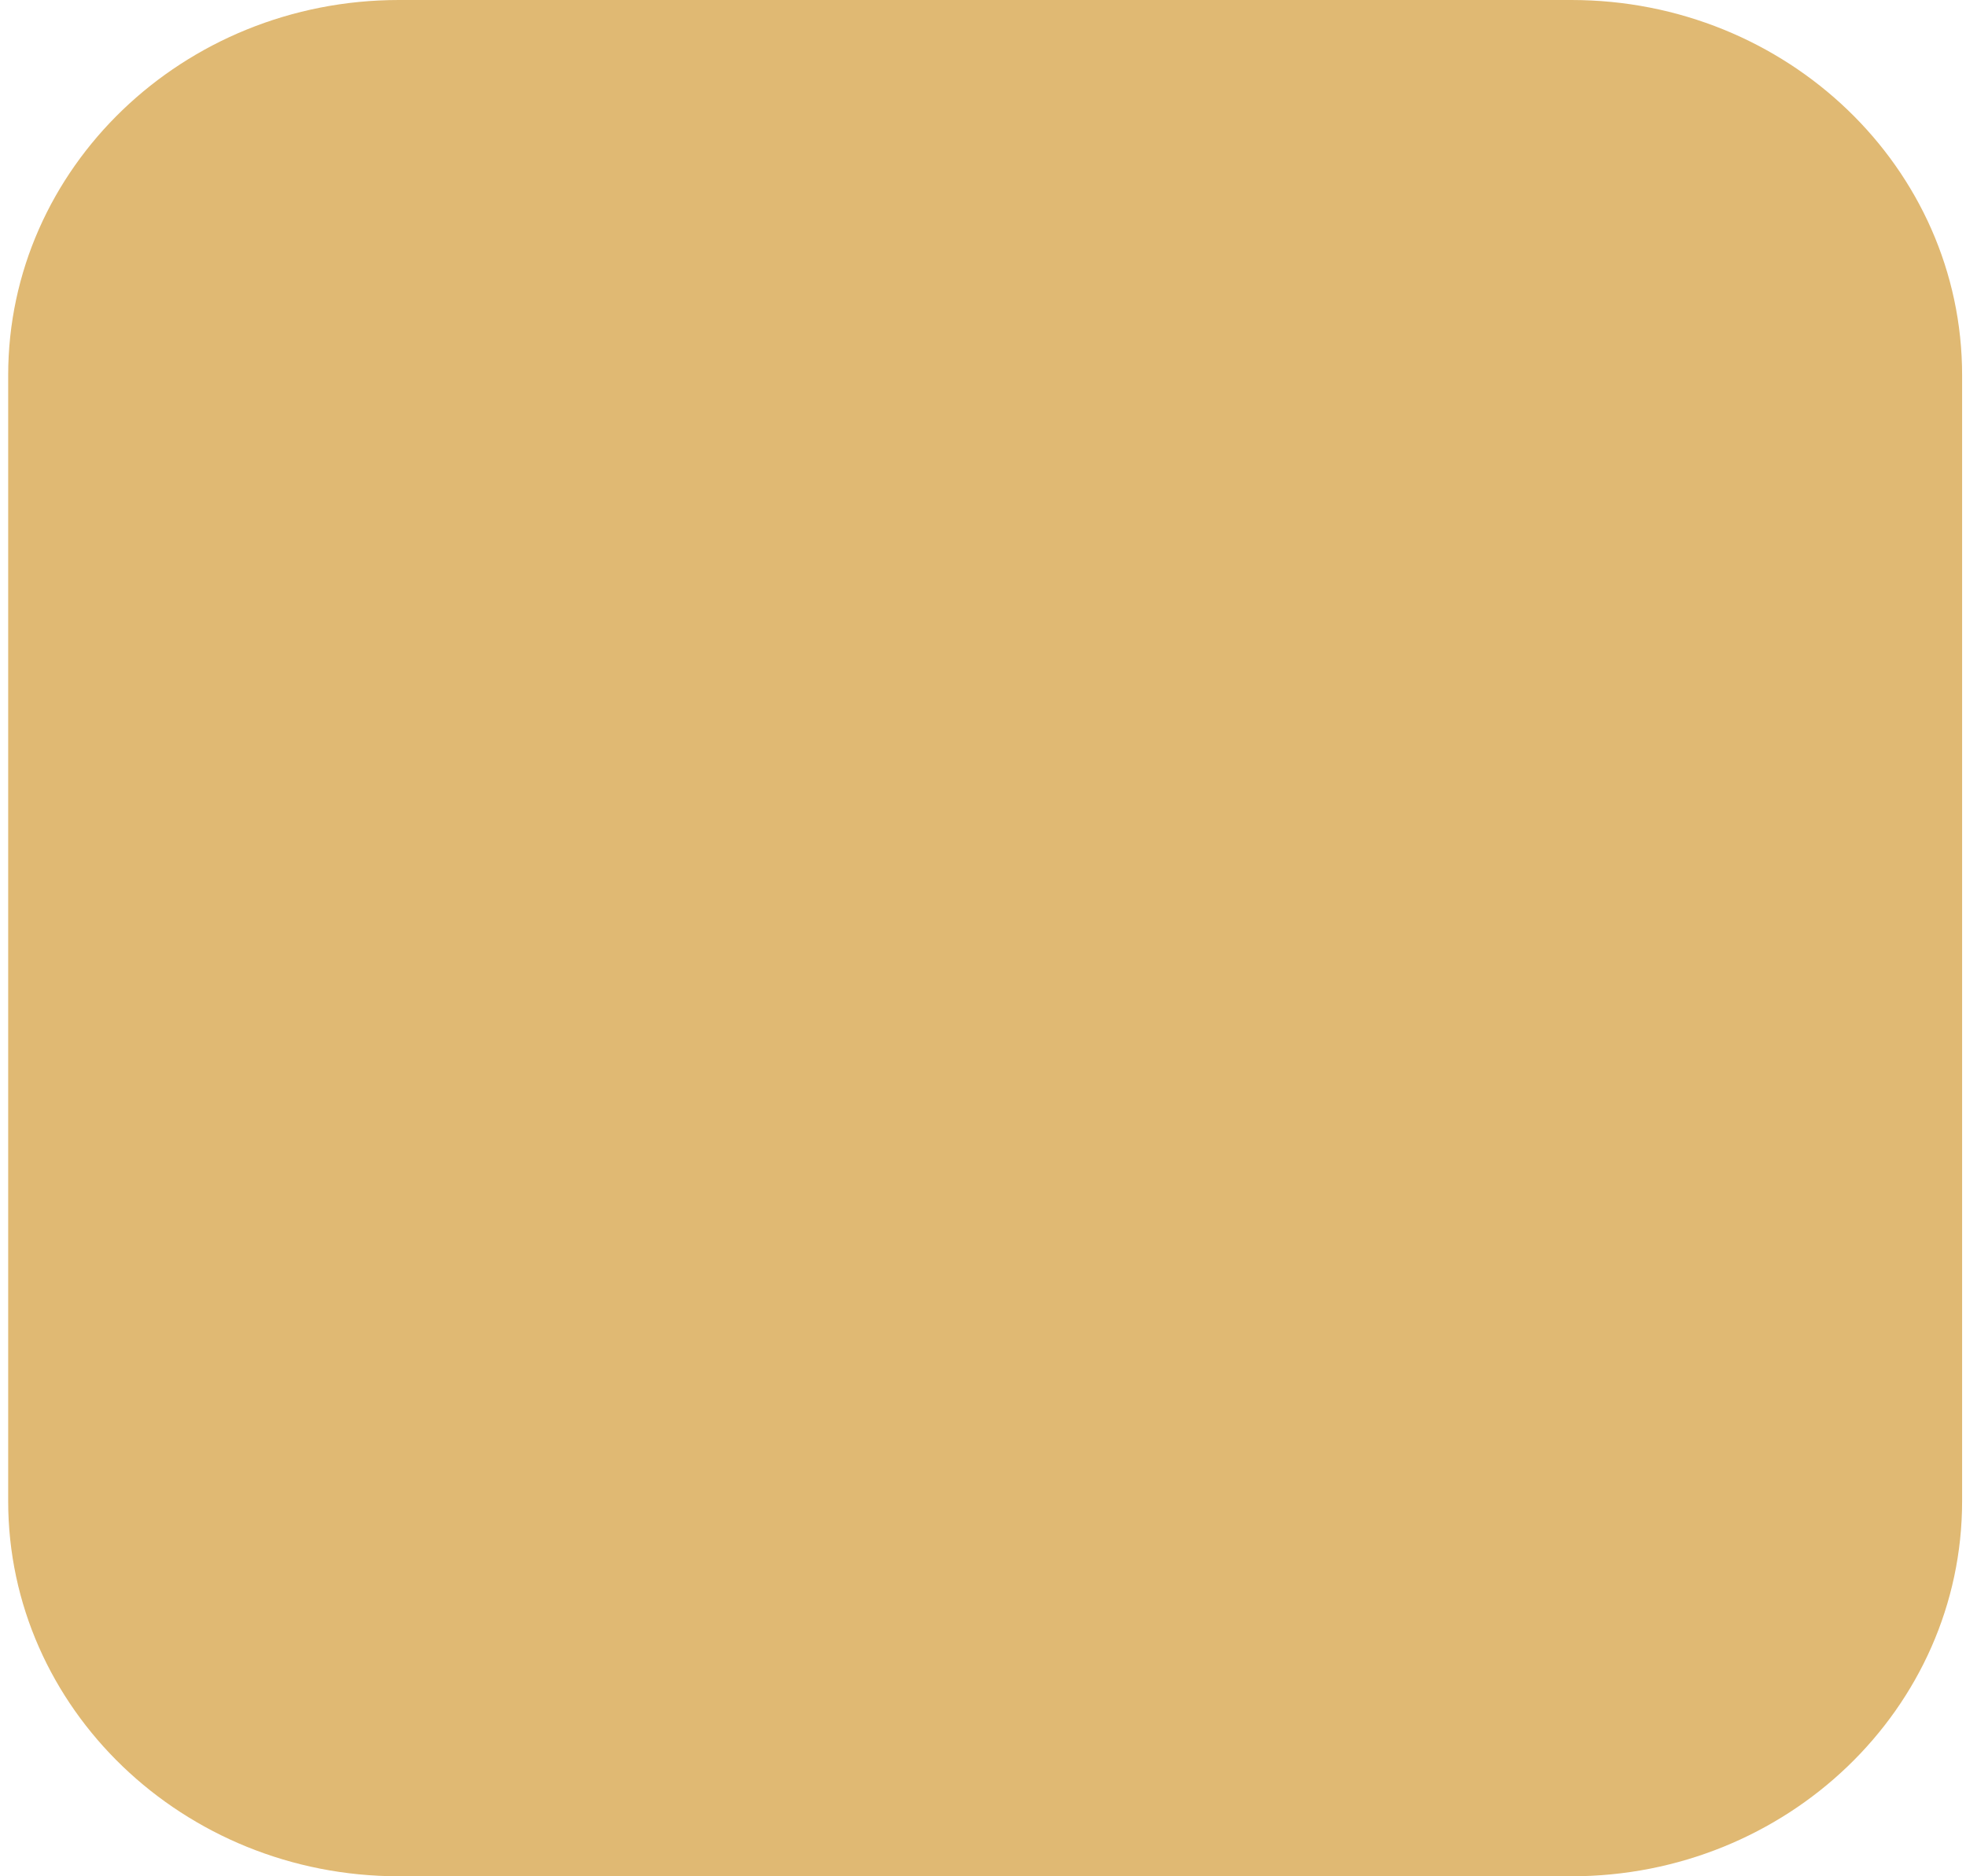 <svg width="88" height="84" viewBox="0 0 88 84" fill="none" xmlns="http://www.w3.org/2000/svg">
<path d="M70.334 0H17.858C8.198 0 0.366 7.522 0.366 16.8V67.2C0.366 76.478 8.198 84 17.858 84H70.334C79.994 84 87.826 76.478 87.826 67.2V16.8C87.826 7.522 79.994 0 70.334 0Z" fill="#E0B973"/>
</svg>
